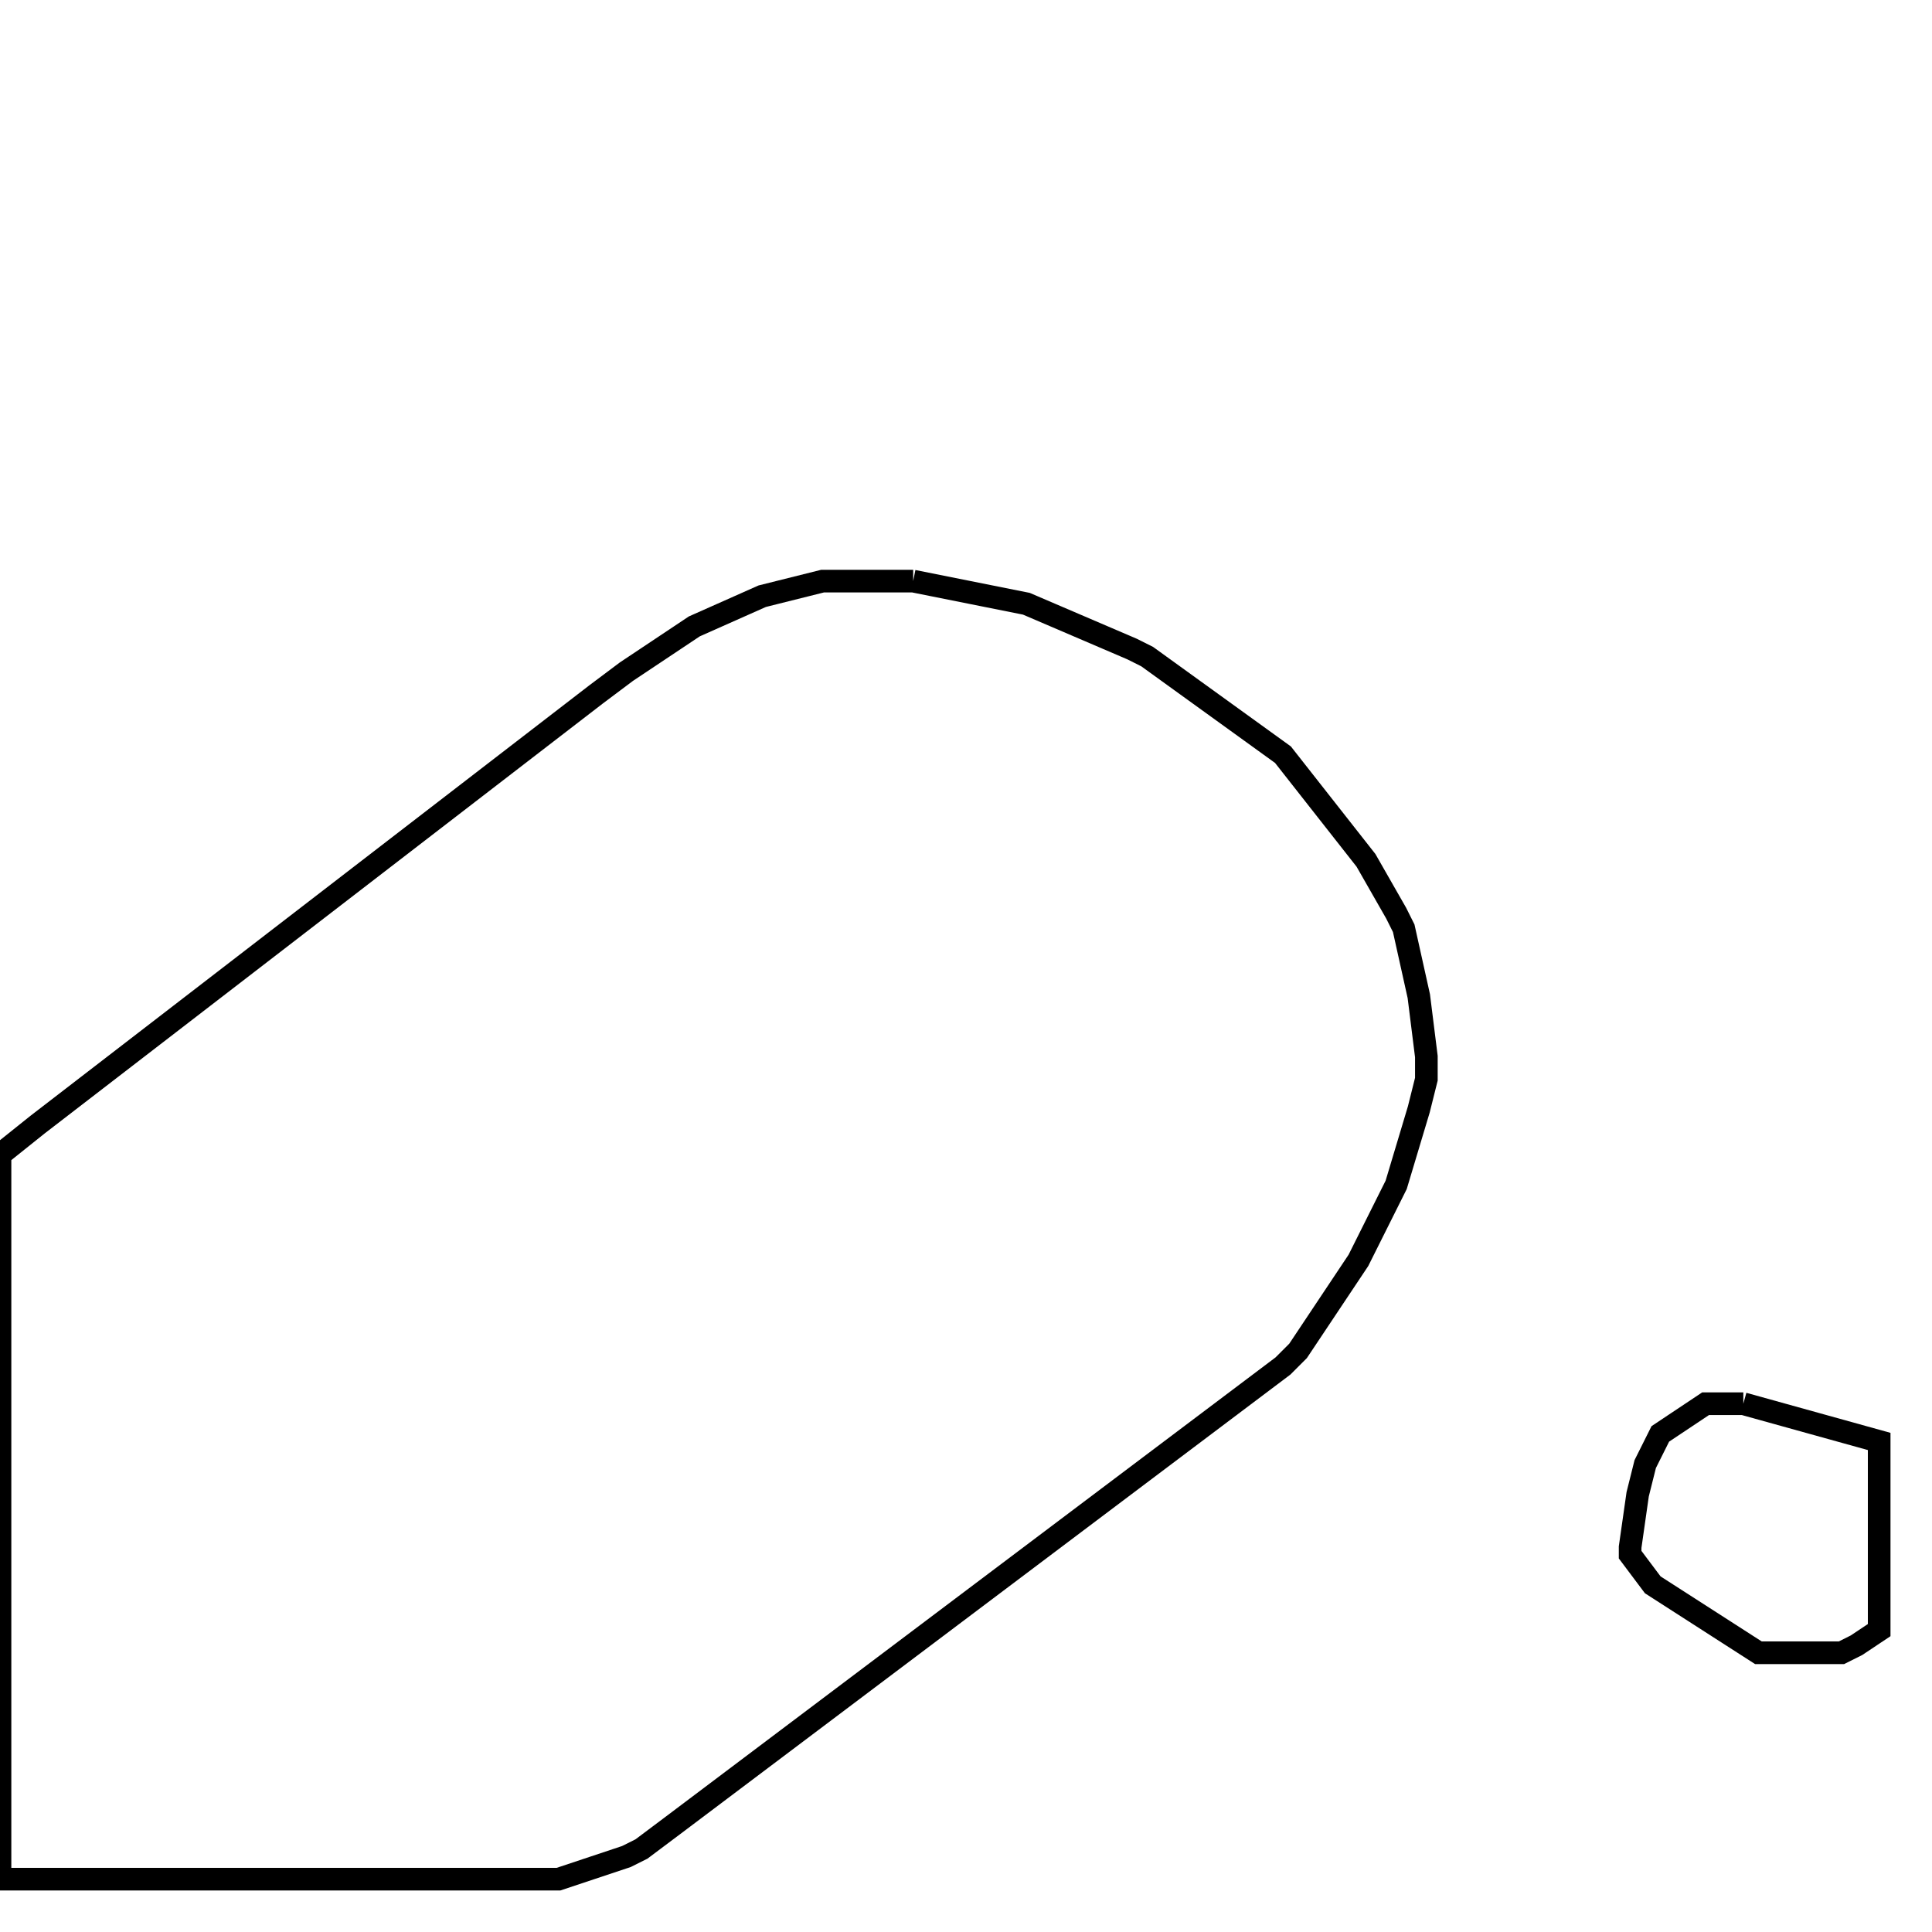<svg width="256" height="256" xmlns="http://www.w3.org/2000/svg" fill-opacity="0" stroke="black" stroke-width="3" ><path d="M121 77 136 80 150 86 152 87 170 100 181 114 185 121 186 123 188 132 189 140 189 143 188 147 185 157 180 167 172 179 170 181 89 242 85 245 83 246 74 249 0 249 0 153 5 149 79 92 83 89 92 83 101 79 109 77 121 77 "/><path d="M231 186 249 191 249 216 246 218 244 219 233 219 219 210 216 206 216 205 217 198 218 194 220 190 226 186 231 186 "/></svg>